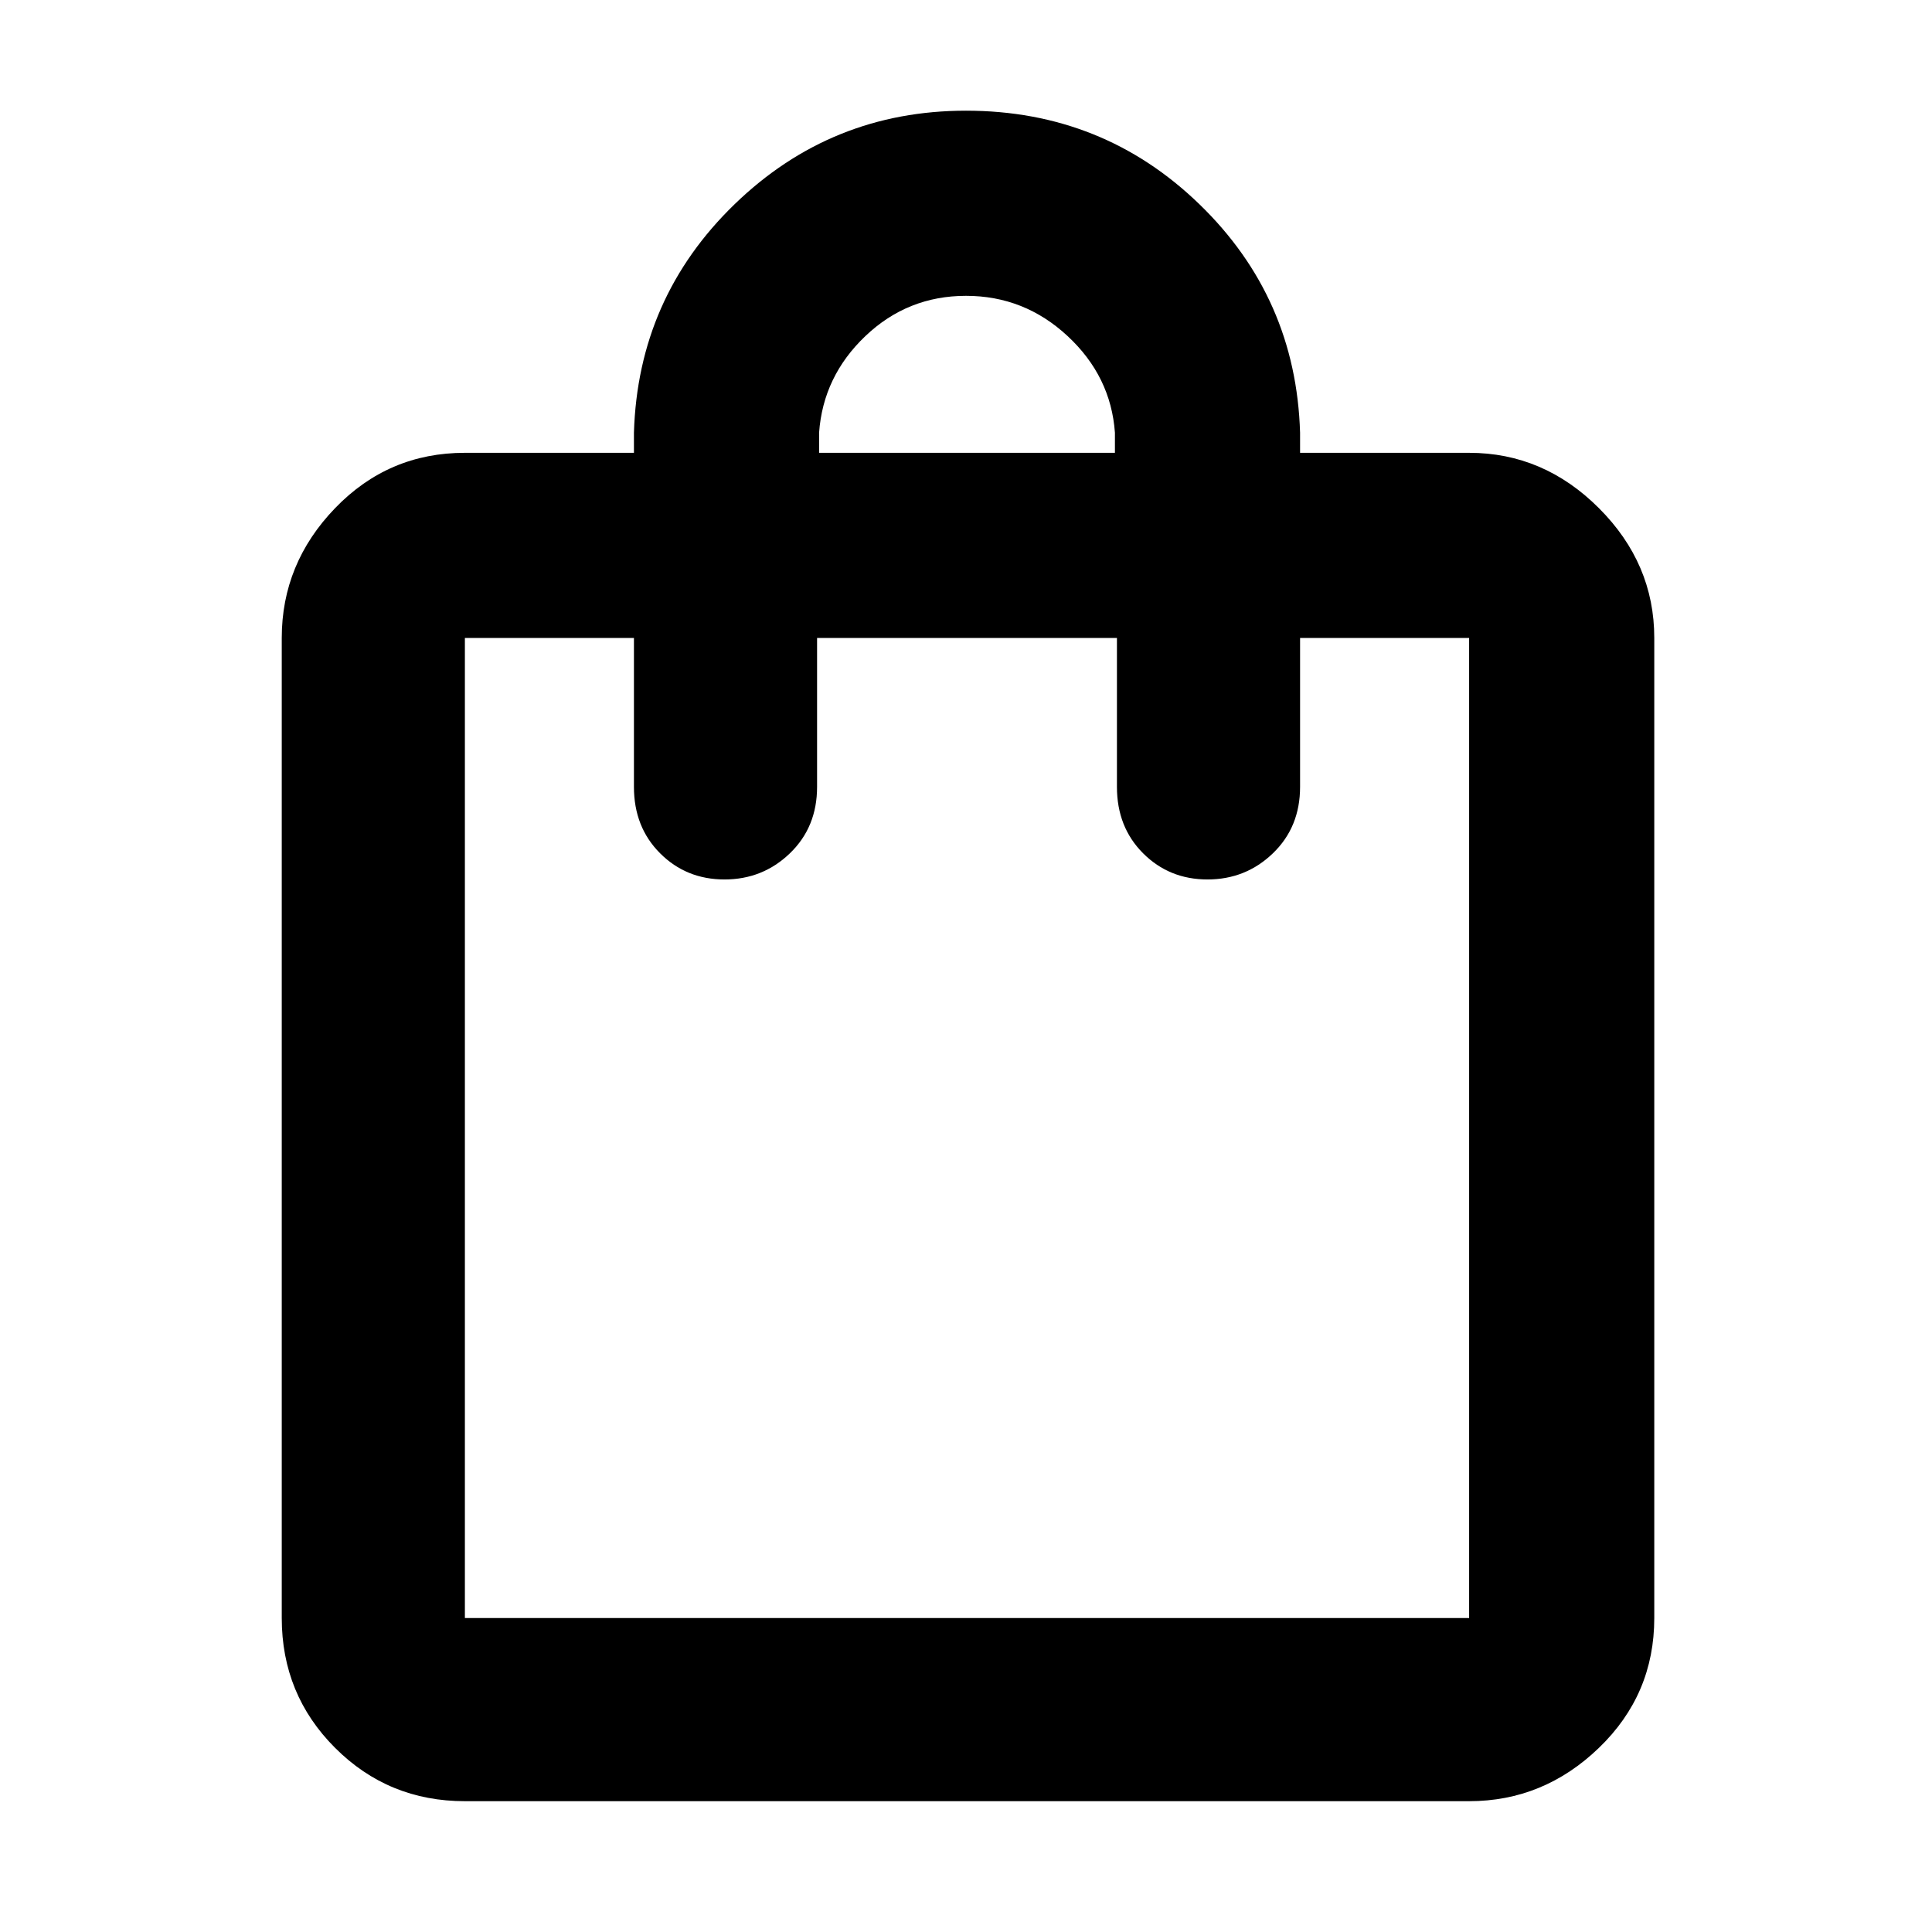 <svg xmlns="http://www.w3.org/2000/svg" height="48" width="48"><path d="M11.55 44.75q-1.9 0-3.225-1.325Q7 42.1 7 40.2V15.85Q7 14 8.325 12.625t3.225-1.375h4.2v-.5q.1-3.35 2.5-5.675Q20.65 2.75 24 2.75q3.4 0 5.8 2.325t2.5 5.675v.5h4.2q1.85 0 3.225 1.375T41.1 15.85V40.2q0 1.9-1.375 3.225Q38.35 44.75 36.5 44.75Zm8.8-34v.5h7.35v-.5q-.1-1.4-1.175-2.4T24 7.35q-1.45 0-2.5 1t-1.15 2.4Zm-8.8 29.45H36.5V15.85h-4.2v3.7q0 1-.675 1.65-.675.65-1.625.65t-1.6-.65q-.65-.65-.65-1.65v-3.7H20.3v3.7q0 1-.675 1.65-.675.65-1.625.65t-1.6-.65q-.65-.65-.65-1.65v-3.7h-4.2V40.2Zm0 0V15.85 40.2Z"/></svg>